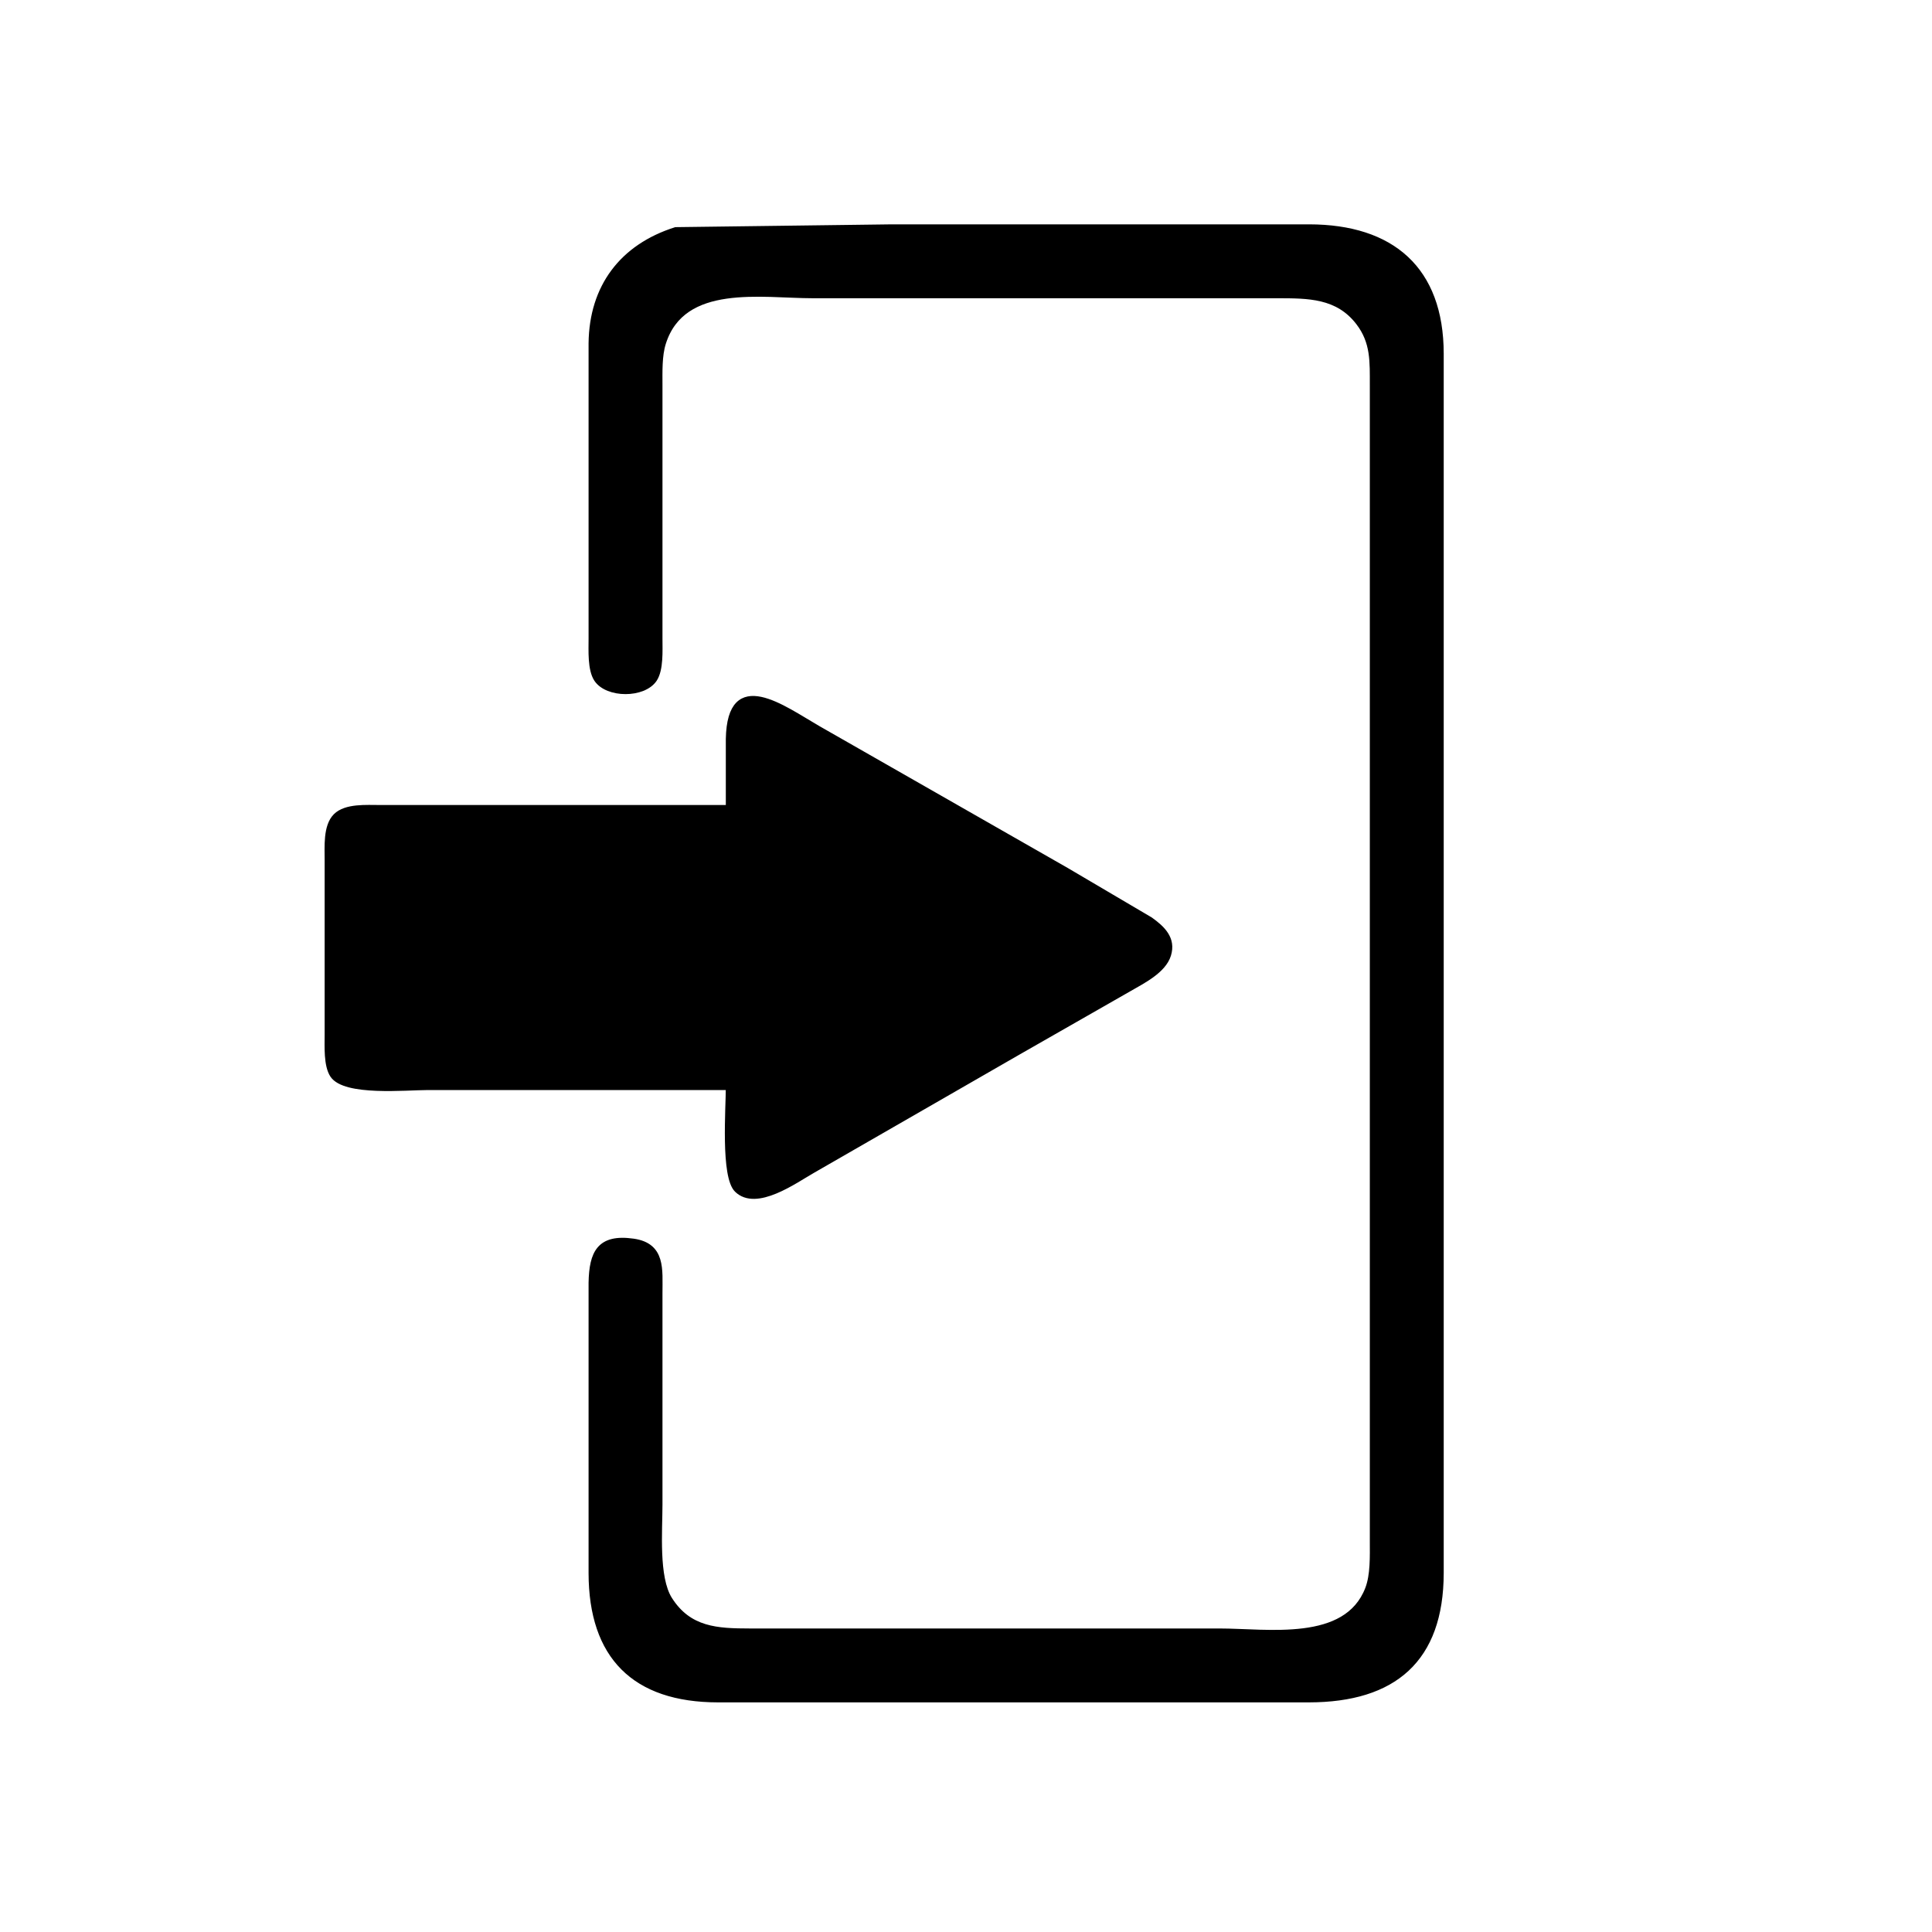 <?xml version="1.0" encoding="UTF-8" standalone="no"?>
<!DOCTYPE svg PUBLIC "-//W3C//DTD SVG 20010904//EN"
              "http://www.w3.org/TR/2001/REC-SVG-20010904/DTD/svg10.dtd">

<svg xmlns="http://www.w3.org/2000/svg"
     width="1.22in" height="1.22in"
     viewBox="0 0 366 366">
  <path id="Auswahl"
        fill="black" stroke="black" stroke-width="1"
        d="M 128.00,43.53
           C 117.82,46.76 112.13,54.39 112.00,65.00
             112.00,65.00 112.00,121.00 112.00,121.00
             112.00,123.19 111.79,126.84 113.02,128.69
             115.07,131.76 121.93,131.76 123.98,128.69
             125.21,126.84 125.00,123.19 125.00,121.00
             125.00,121.00 125.00,73.00 125.00,73.00
             125.00,70.48 124.89,67.40 125.65,65.00
             129.36,53.22 144.34,56.00 154.00,56.00
             154.00,56.00 242.00,56.00 242.00,56.00
             247.83,56.01 253.41,55.97 257.35,61.11
             260.21,64.83 259.99,68.59 260.00,73.00
             260.00,73.00 260.00,111.00 260.00,111.00
             260.00,111.00 260.00,292.00 260.00,292.00
             260.00,294.81 260.13,298.36 259.11,301.00
             255.03,311.56 240.15,309.00 231.00,309.00
             231.00,309.00 142.00,309.00 142.00,309.00
             135.88,308.99 130.53,308.77 126.85,302.96
             124.25,298.83 125.00,289.98 125.00,285.00
             125.00,285.00 125.00,245.00 125.00,245.00
             124.99,240.54 125.62,235.95 119.98,235.15
             113.54,234.23 112.11,237.36 112.00,243.00
             112.00,243.00 112.00,298.00 112.00,298.00
             112.02,313.79 120.19,321.98 136.00,322.00
             136.00,322.00 248.00,322.00 248.00,322.00
             264.04,321.97 272.97,314.43 273.00,298.00
             273.00,298.00 273.00,167.00 273.00,167.00
             273.00,167.00 273.00,67.00 273.00,67.00
             272.98,50.99 263.67,43.02 248.00,43.00
             248.00,43.00 169.00,43.00 169.00,43.00
             169.00,43.00 128.00,43.53 128.00,43.53 Z
           M 138.00,153.00
           C 138.00,153.00 72.00,153.00 72.00,153.00
             69.46,153.01 65.52,152.68 63.60,154.60
             61.68,156.52 62.01,160.46 62.00,163.00
             62.00,163.00 62.00,196.00 62.00,196.00
             62.00,198.19 61.79,201.84 63.02,203.69
             65.35,207.17 76.93,206.00 81.00,206.00
             81.00,206.00 138.00,206.00 138.00,206.00
             138.00,209.94 137.02,222.88 139.60,225.40
             143.27,228.99 150.57,223.67 154.00,221.72
             154.00,221.72 193.00,199.28 193.00,199.28
             193.00,199.28 214.00,187.28 214.00,187.28
             216.52,185.83 220.42,183.88 221.34,180.91
             222.30,177.83 220.21,175.87 217.94,174.24
             217.94,174.24 202.00,164.85 202.00,164.85
             202.00,164.85 155.00,138.00 155.00,138.00
             148.41,134.21 138.25,126.48 138.00,140.00
             138.00,140.00 138.00,153.00 138.00,153.00 Z" />
</svg>
